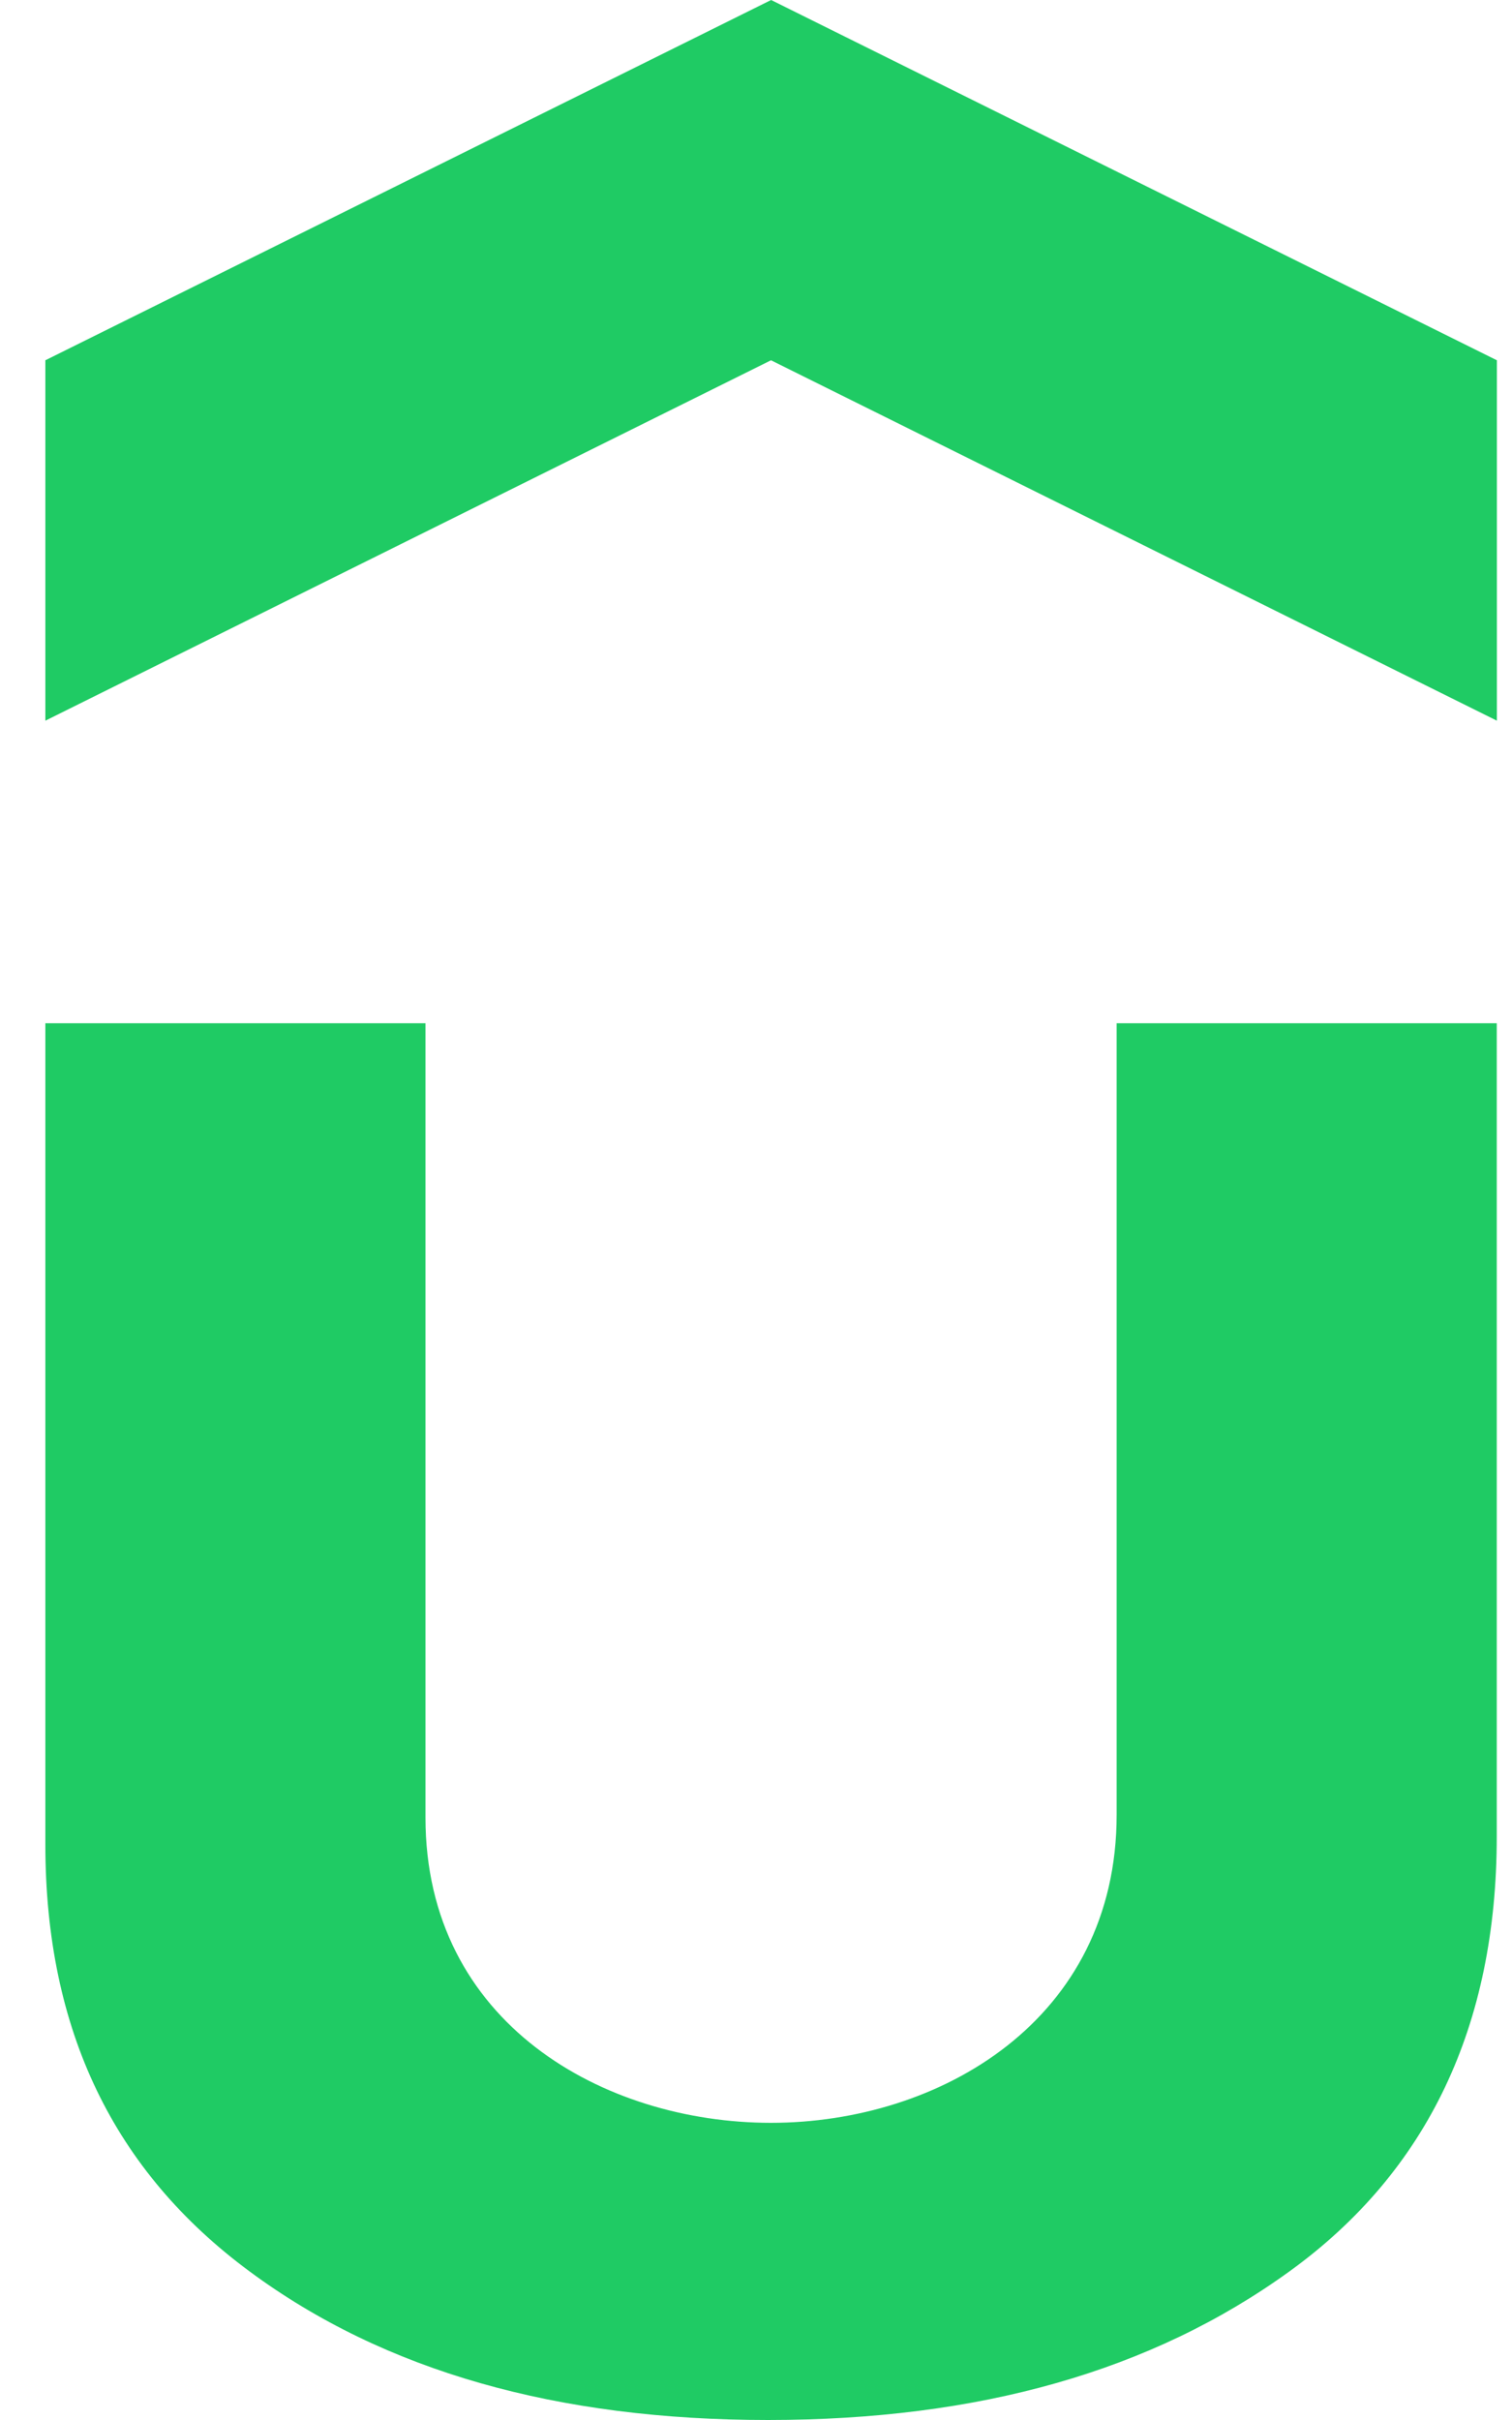 <svg width="25" height="40" viewBox="0 0 25 40" fill="none" xmlns="http://www.w3.org/2000/svg">
<path d="M12.75 0L0.75 5.955V11.912L12.748 5.955L24.75 11.912V5.955L12.75 0ZM0.75 16.913V30.487C0.75 33.57 1.892 35.892 4.125 37.543C6.358 39.195 9.216 40 12.698 40C16.179 40 19.035 39.197 21.321 37.543C23.606 35.892 24.748 33.478 24.748 30.353V16.913H18.463V29.997C18.463 33.39 15.538 35.088 12.748 35.088C9.98 35.088 7.035 33.437 7.035 30.043V16.913H0.75Z" fill="#1FCB64"/>
</svg>
